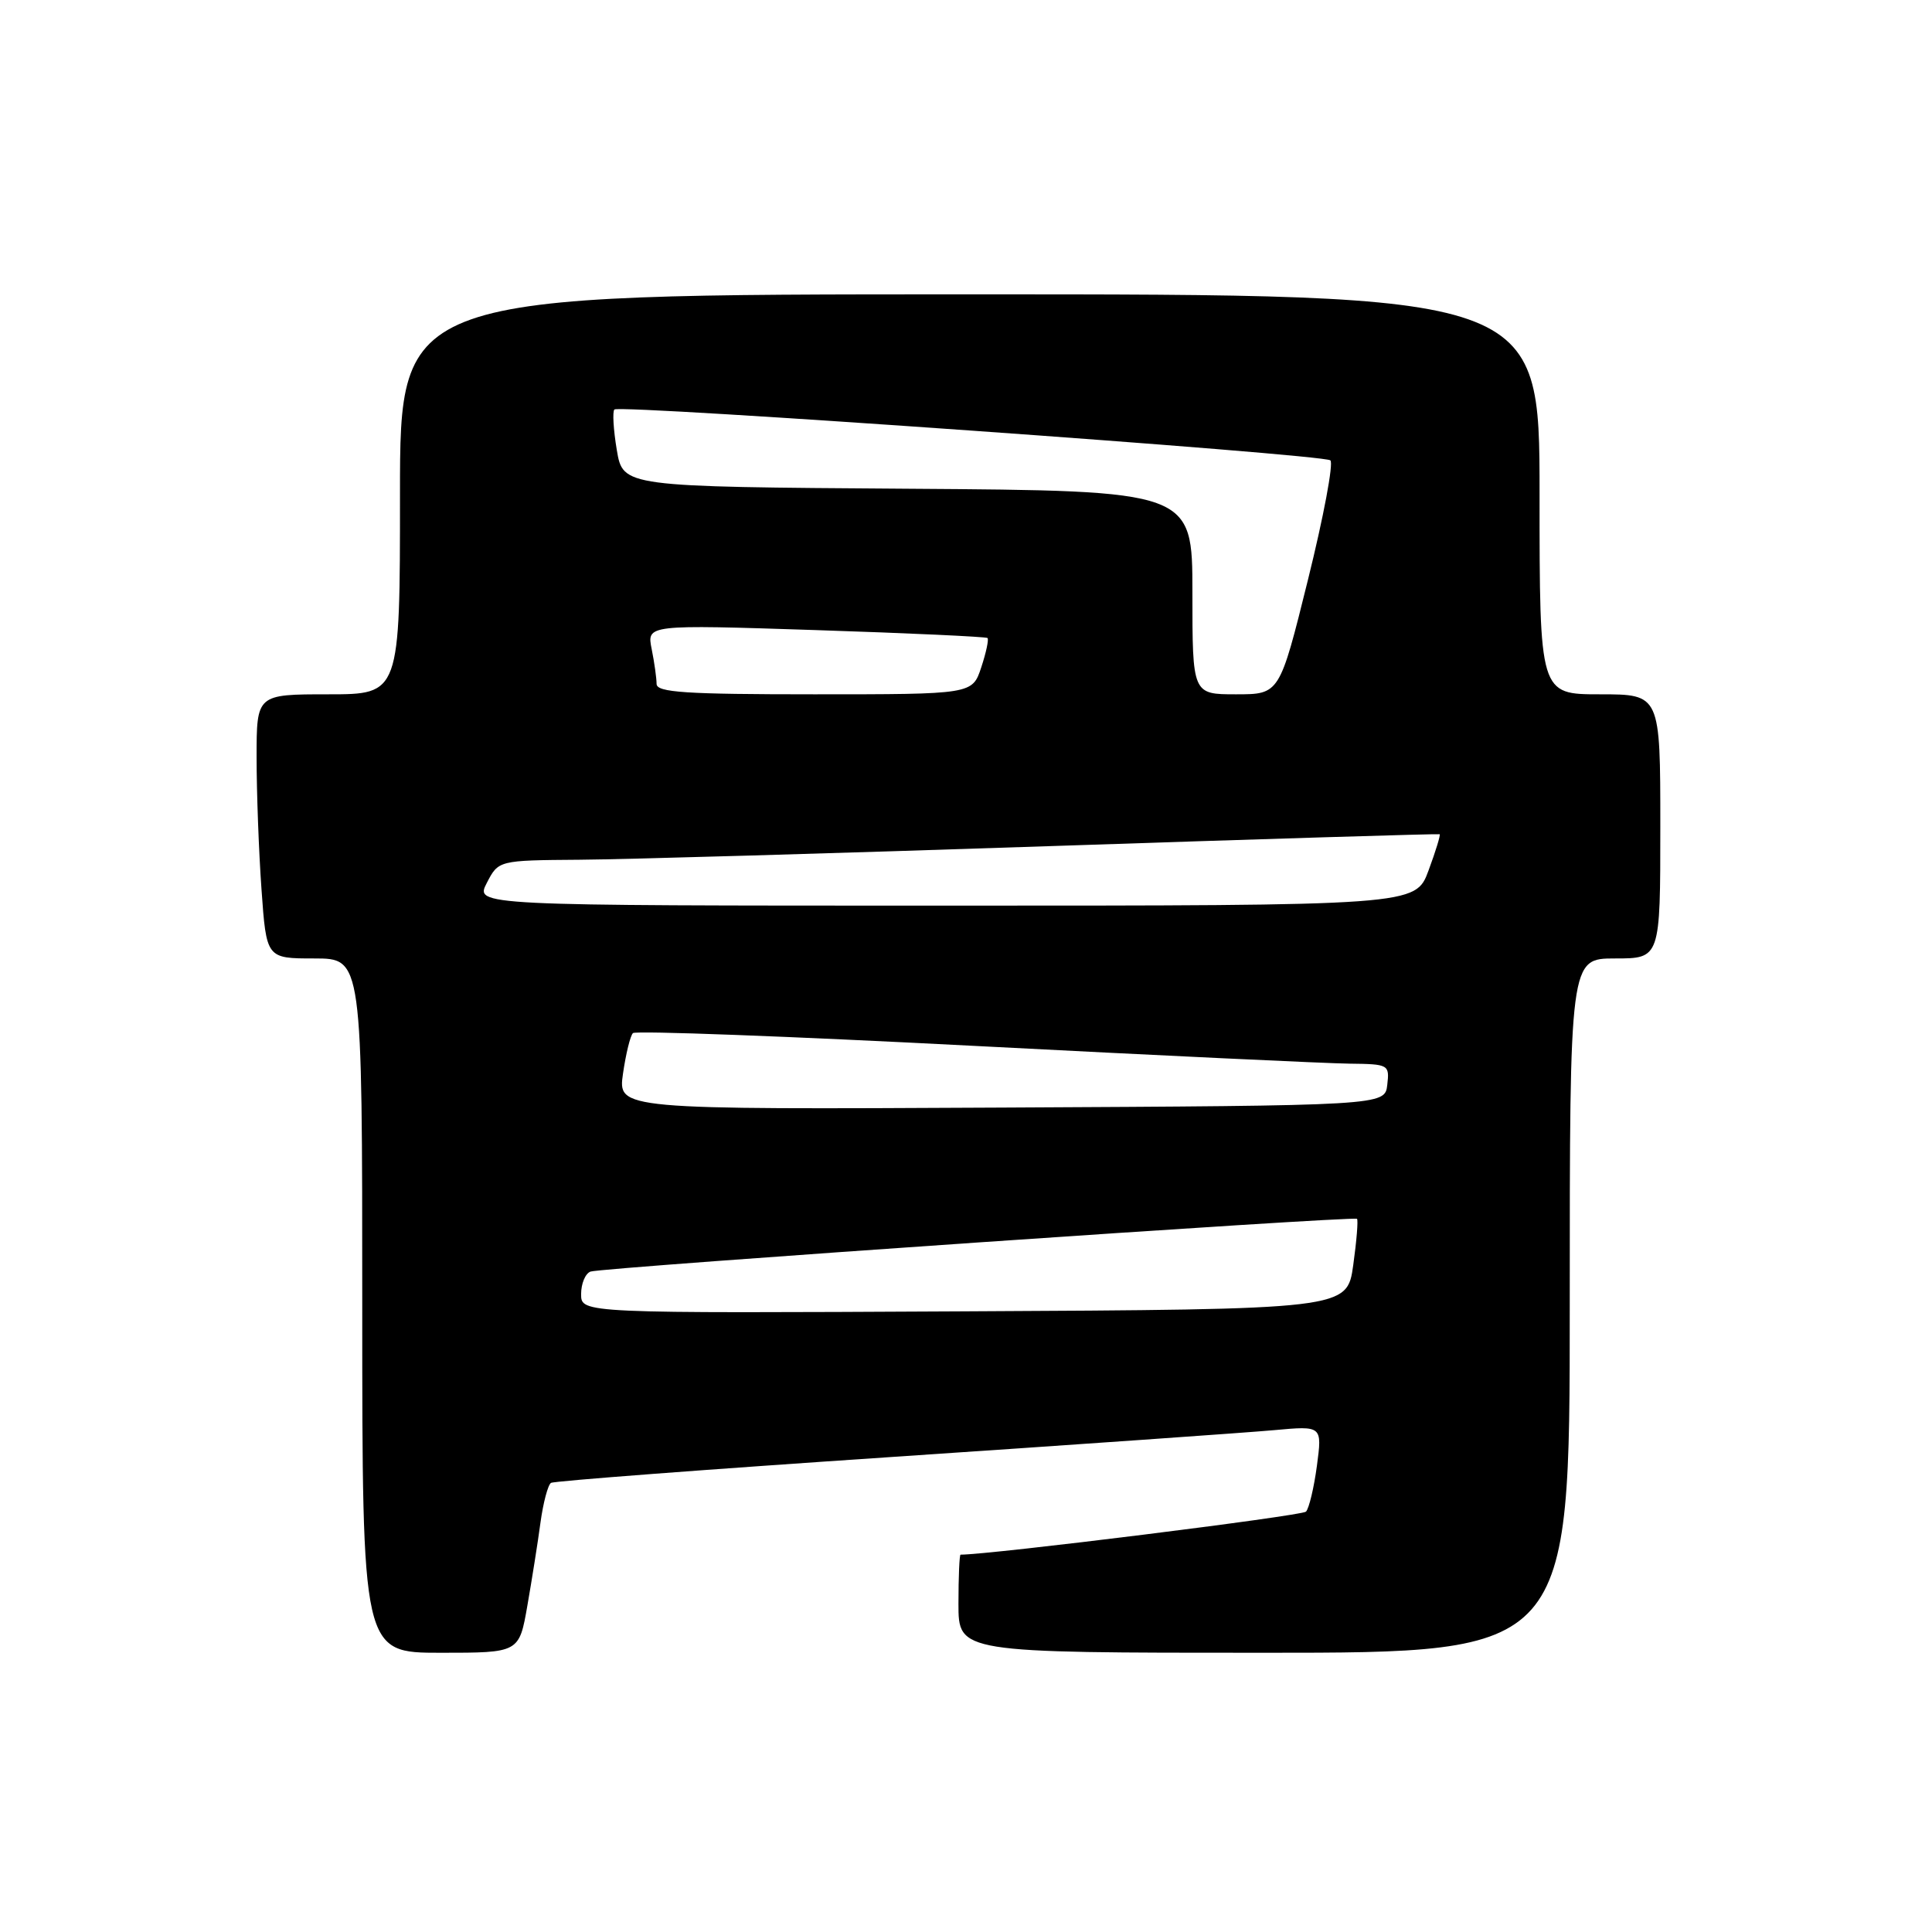 <?xml version="1.0" encoding="UTF-8" standalone="no"?>
<!DOCTYPE svg PUBLIC "-//W3C//DTD SVG 1.1//EN" "http://www.w3.org/Graphics/SVG/1.1/DTD/svg11.dtd" >
<svg xmlns="http://www.w3.org/2000/svg" xmlns:xlink="http://www.w3.org/1999/xlink" version="1.1" viewBox="0 0 256 256">
 <g >
 <path fill="currentColor"
d=" M 69.88 212.75 C 70.48 209.31 71.27 204.35 71.62 201.72 C 71.98 199.10 72.61 196.74 73.01 196.49 C 73.41 196.24 93.71 194.70 118.12 193.06 C 142.53 191.42 165.36 189.82 168.85 189.50 C 175.20 188.92 175.20 188.92 174.50 194.21 C 174.11 197.12 173.46 199.86 173.05 200.30 C 172.52 200.86 131.27 206.00 127.28 206.00 C 127.13 206.00 127.00 208.93 127.00 212.50 C 127.00 219.00 127.00 219.00 167.50 219.00 C 208.00 219.00 208.00 219.00 208.00 173.00 C 208.00 127.00 208.00 127.00 214.00 127.00 C 220.00 127.00 220.00 127.00 220.00 109.50 C 220.00 92.00 220.00 92.00 212.00 92.00 C 204.00 92.00 204.00 92.00 204.00 65.50 C 204.00 39.00 204.00 39.00 128.50 39.00 C 53.00 39.00 53.00 39.00 53.00 65.50 C 53.00 92.00 53.00 92.00 43.50 92.00 C 34.00 92.00 34.00 92.00 34.00 100.35 C 34.00 104.94 34.29 112.81 34.65 117.85 C 35.30 127.00 35.30 127.00 41.65 127.00 C 48.00 127.00 48.00 127.00 48.00 173.00 C 48.00 219.00 48.00 219.00 58.40 219.00 C 68.79 219.00 68.79 219.00 69.88 212.75 Z  M 77.00 171.48 C 77.00 170.08 77.56 168.74 78.25 168.49 C 79.77 167.95 179.37 161.10 179.81 161.50 C 179.98 161.66 179.76 164.42 179.31 167.64 C 178.49 173.50 178.49 173.50 127.74 173.76 C 77.00 174.02 77.00 174.02 77.00 171.48 Z  M 82.55 142.26 C 82.93 139.64 83.52 137.22 83.87 136.89 C 84.22 136.55 104.52 137.31 129.00 138.58 C 153.48 139.85 175.89 140.91 178.82 140.94 C 184.01 141.00 184.13 141.06 183.82 143.75 C 183.50 146.50 183.50 146.50 132.69 146.76 C 81.87 147.02 81.87 147.02 82.55 142.26 Z  M 64.50 117.00 C 66.05 114.00 66.05 114.00 76.78 113.92 C 82.67 113.88 110.67 113.07 139.00 112.12 C 167.32 111.17 190.62 110.46 190.76 110.54 C 190.90 110.62 190.24 112.78 189.29 115.34 C 187.57 120.00 187.57 120.00 125.26 120.00 C 62.95 120.00 62.95 120.00 64.50 117.00 Z  M 87.00 90.62 C 87.00 89.87 86.71 87.79 86.35 86.00 C 85.70 82.76 85.70 82.76 108.10 83.49 C 120.42 83.89 130.66 84.37 130.85 84.54 C 131.04 84.72 130.67 86.47 130.02 88.43 C 128.84 92.00 128.84 92.00 107.92 92.00 C 90.84 92.00 87.00 91.75 87.00 90.62 Z  M 158.00 78.51 C 158.00 65.02 158.00 65.02 120.27 64.76 C 82.55 64.50 82.55 64.50 81.73 59.63 C 81.28 56.95 81.14 54.53 81.41 54.26 C 82.11 53.56 175.33 60.18 176.28 61.00 C 176.72 61.37 175.38 68.49 173.31 76.83 C 169.55 92.00 169.55 92.00 163.78 92.00 C 158.00 92.00 158.00 92.00 158.00 78.51 Z "/>
</g>
</svg>